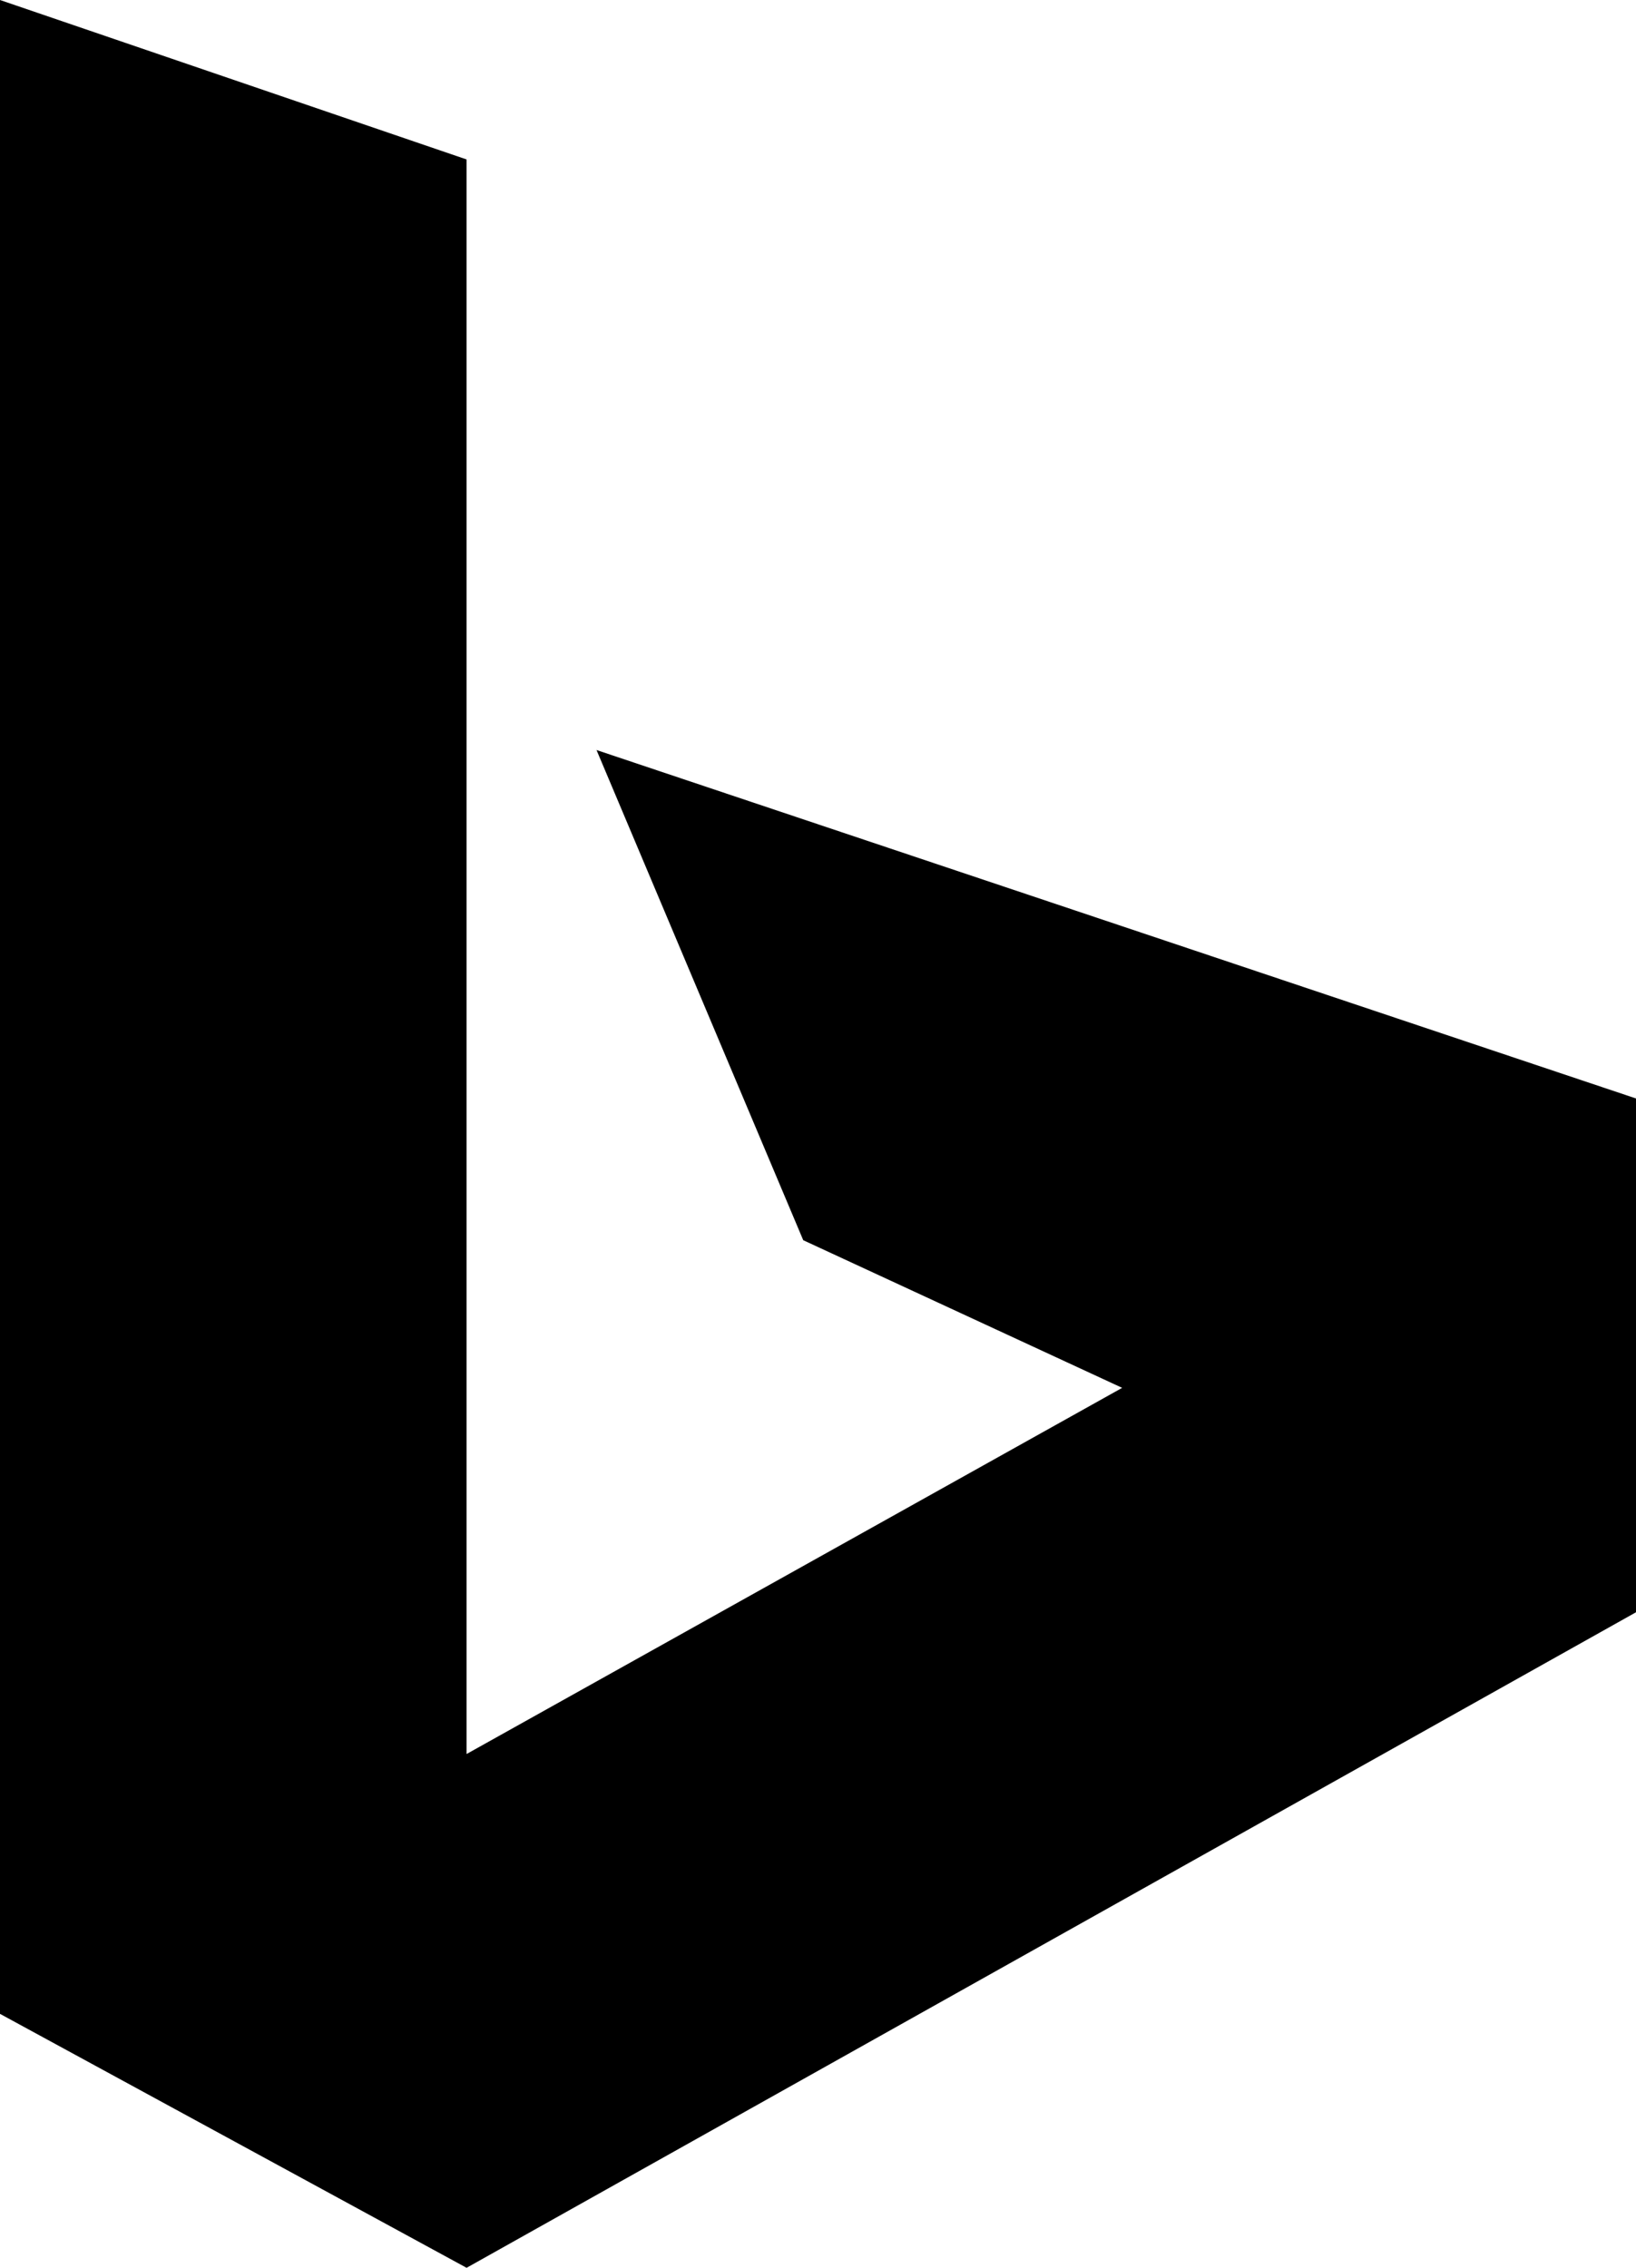 <svg xmlns="http://www.w3.org/2000/svg" viewBox="107 0 277 384">
      <g transform="scale(1 -1) translate(0 -384)">
        <path d="M107 384V43L186 0L384 111V198L208 257L243 174L297 149L186 87V357Z" />
      </g>
    </svg>